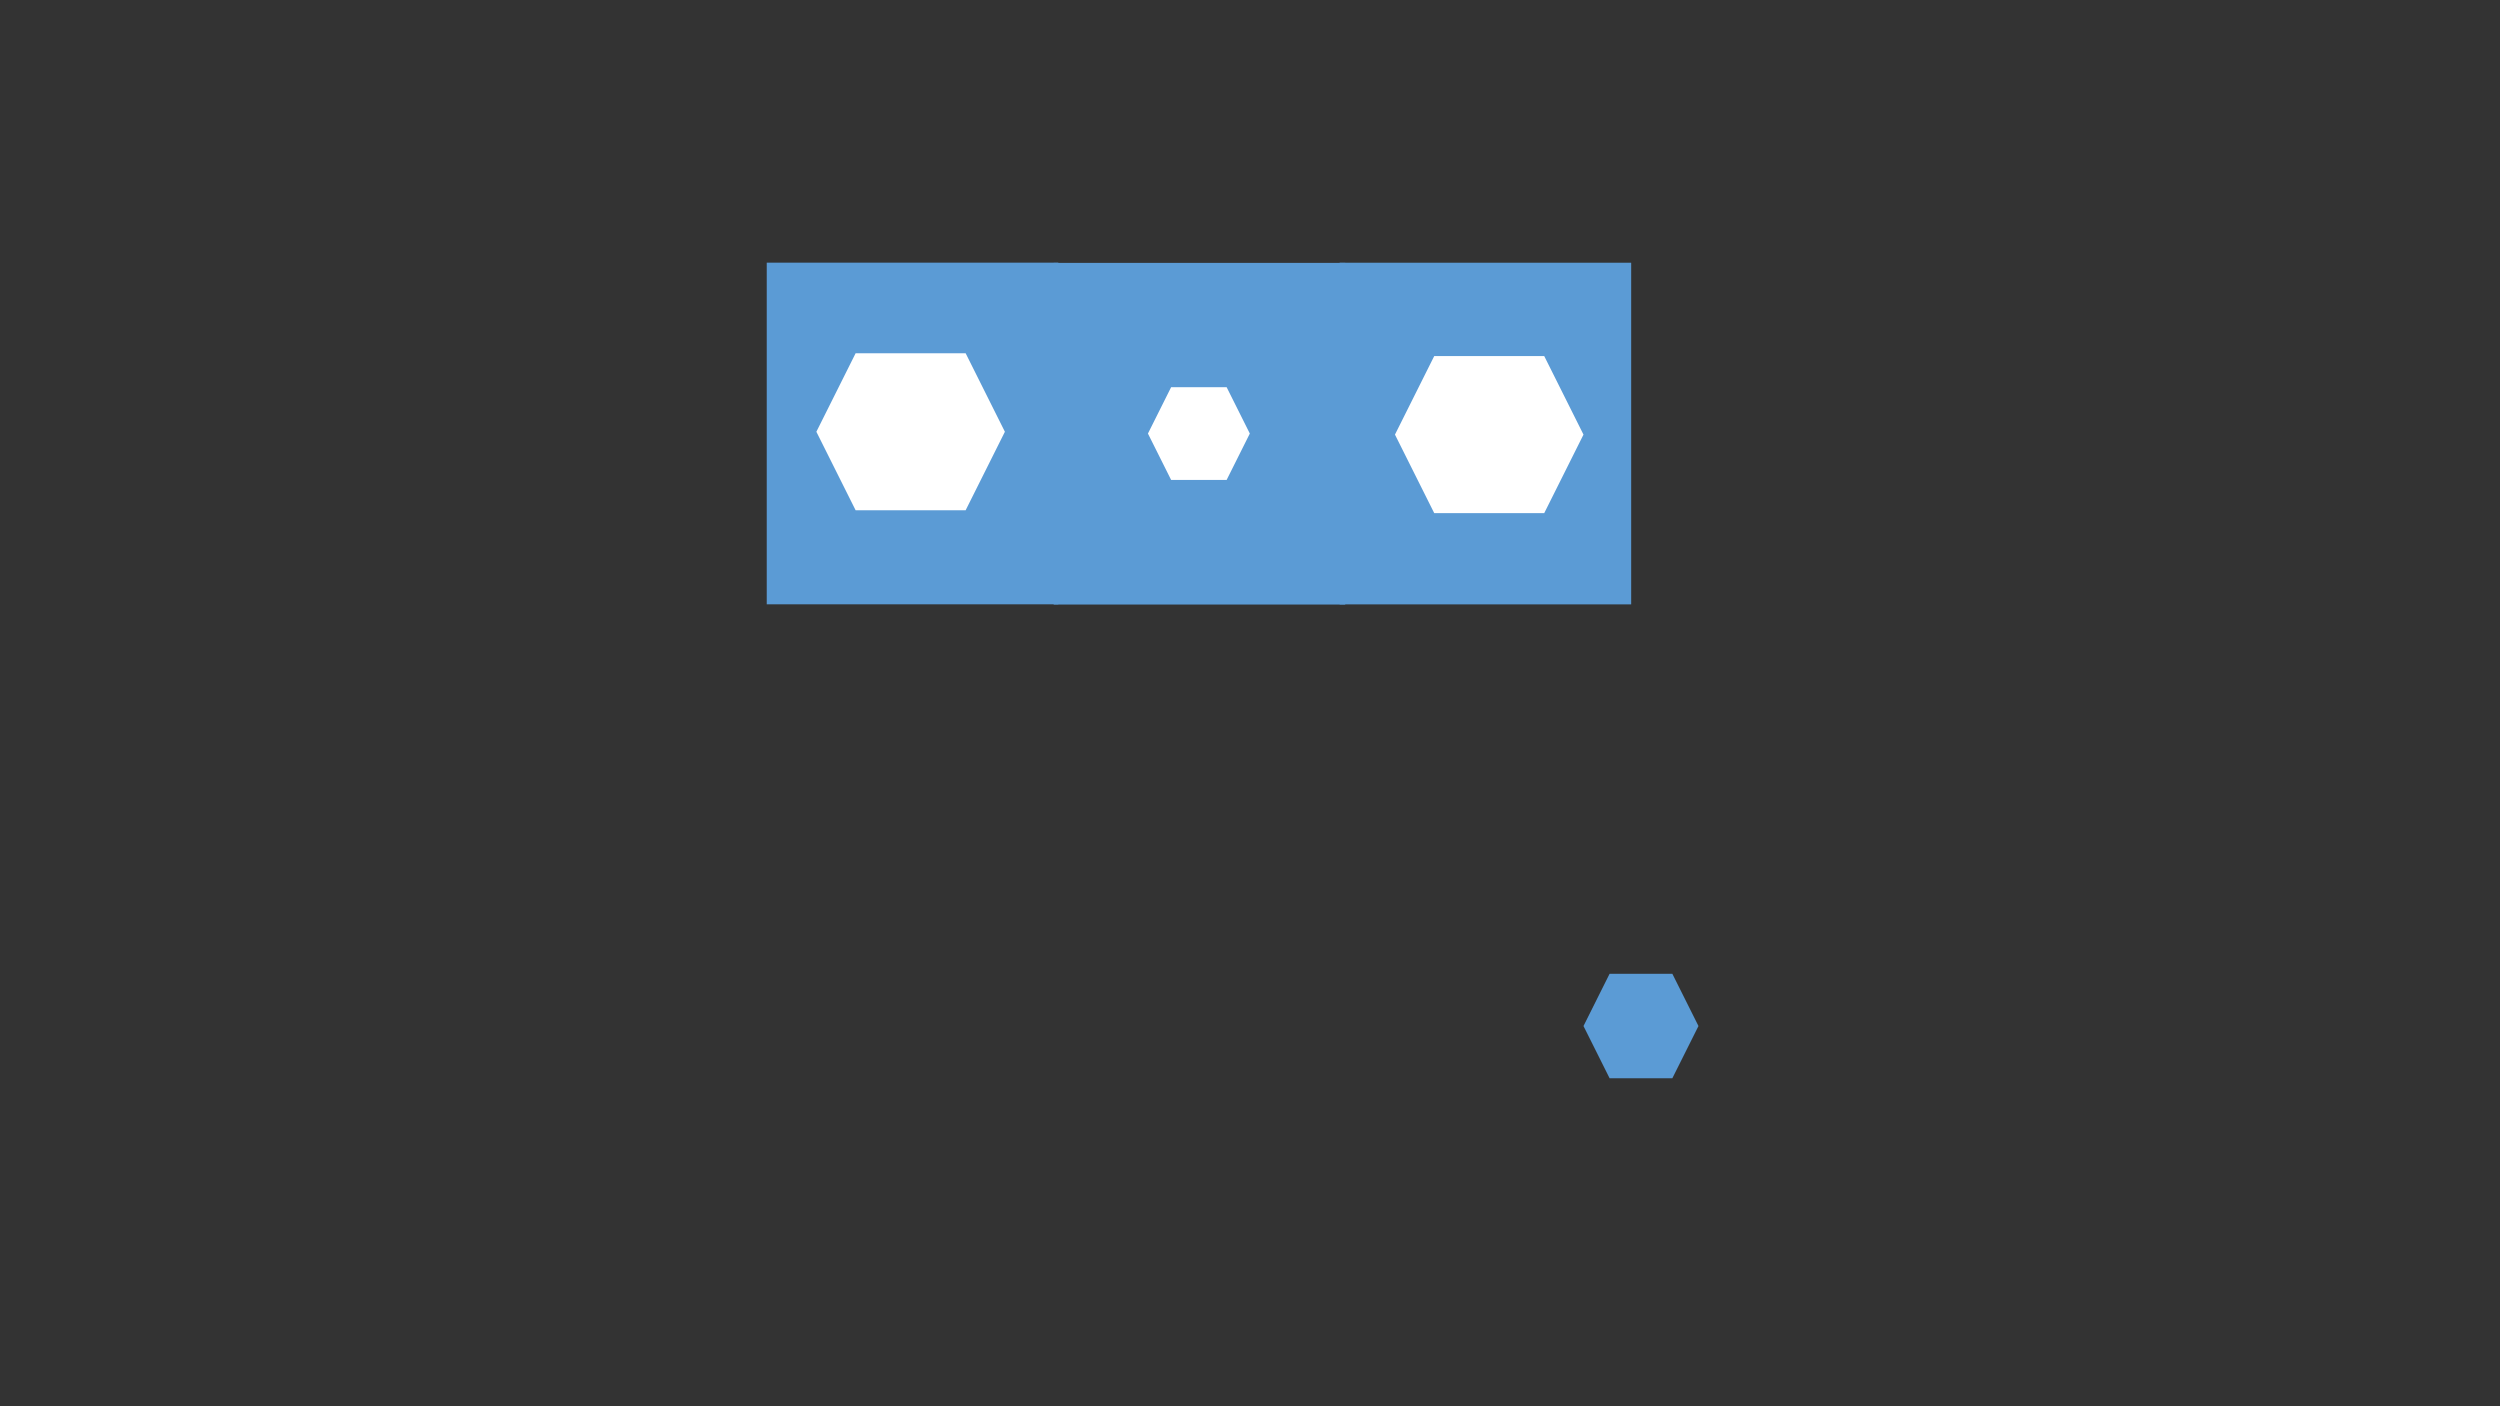 <?xml version="1.0" encoding="utf-8" ?>
<svg xmlns="http://www.w3.org/2000/svg" xmlns:ev="http://www.w3.org/2001/xml-events" xmlns:xlink="http://www.w3.org/1999/xlink" baseProfile="full" height="720.0" version="1.1" width="1280.0">
  <rect width="100%" height="100%" fill="#333333" stroke="none"/>
  <defs>
    <style type="text/css"><![CDATA[.non-scaling-stroke { vector-effect: non-scaling-stroke; }]]></style>
  </defs>
  <svg id="static_1">
    <defs/>
    <path class="non-scaling-stroke" d="M 0.0 0.0 L 146.286 0.0 L 146.286 171.929 L 0.0 171.929 Z" fill="#5b9bd5" stroke="#5b9bd5" stroke-width="3" transform="matrix(1.0,0.0,0.0,1.0,394.069,135.979)"/>
  </svg>
  <svg id="static_2">
    <defs/>
    <path class="non-scaling-stroke" d="M 0.0 0.0 L 146.286 0.0 L 146.286 171.929 L 0.0 171.929 Z" fill="#5b9bd5" stroke="#5b9bd5" stroke-width="3" transform="matrix(1.0,0.0,0.0,1.0,540.98,136.095)"/>
  </svg>
  <svg id="static_3">
    <defs/>
    <path class="non-scaling-stroke" d="M 0.0 25.243 L 12.621 1.1769449921921287e-05 L 42.894 1.1769449921921287e-05 L 55.516 25.243 L 42.894 50.486 L 12.621 50.486 Z" fill="#ffffff" stroke="#5b9bd5" stroke-width="3" transform="matrix(1.0,0.0,0.0,1.0,586.069,196.738)"/>
  </svg>
  <svg id="static_4">
    <defs/>
    <path class="non-scaling-stroke" d="M 0.0 41.697 L 20.849 1.9441234458756103e-05 L 79.03 1.9441234458756103e-05 L 99.879 41.697 L 79.03 83.394 L 20.849 83.394 Z" fill="#ffffff" stroke="#5b9bd5" stroke-width="3" transform="matrix(1.0,0.0,0.0,1.0,416.303,179.362)"/>
  </svg>
  <svg id="static_5">
    <defs/>
    <path class="non-scaling-stroke" d="M 0.0 0.0 L 146.286 0.0 L 146.286 171.929 L 0.0 171.929 Z" fill="#5b9bd5" stroke="#5b9bd5" stroke-width="3" transform="matrix(1.0,0.0,0.0,1.0,687.382,136.016)"/>
  </svg>
  <svg id="static_6">
    <defs/>
    <path class="non-scaling-stroke" d="M 0.0 41.697 L 20.849 1.9441234458756103e-05 L 79.03 1.9441234458756103e-05 L 99.879 41.697 L 79.03 83.394 L 20.849 83.394 Z" fill="#ffffff" stroke="#5b9bd5" stroke-width="3" transform="matrix(1.0,0.0,0.0,1.0,712.545,180.818)"/>
  </svg>
  <svg id="static_7">
    <defs/>
  </svg>
  <svg id="dynamic">
    <defs/>
    <path class="non-scaling-stroke" d="M 0.0 25.243 L 12.621 1.1769449921921287e-05 L 42.894 1.1769449921921287e-05 L 55.516 25.243 L 42.894 50.486 L 12.621 50.486 Z" fill="#5b9bd5" stroke="#5b9bd5" stroke-width="3" transform="matrix(1.0,0.0,0.0,1.0,812.423,500.08)">
      <animateMotion dur="5s" fill="freeze" id="entrance_motion" path="M -0.0 -0.0 L -201.555 -0.5"/>
    </path>
    <animate attributeName="opacity" dur="1s" repeatCount="5" values="1;0;1"/>
  </svg>
</svg>
